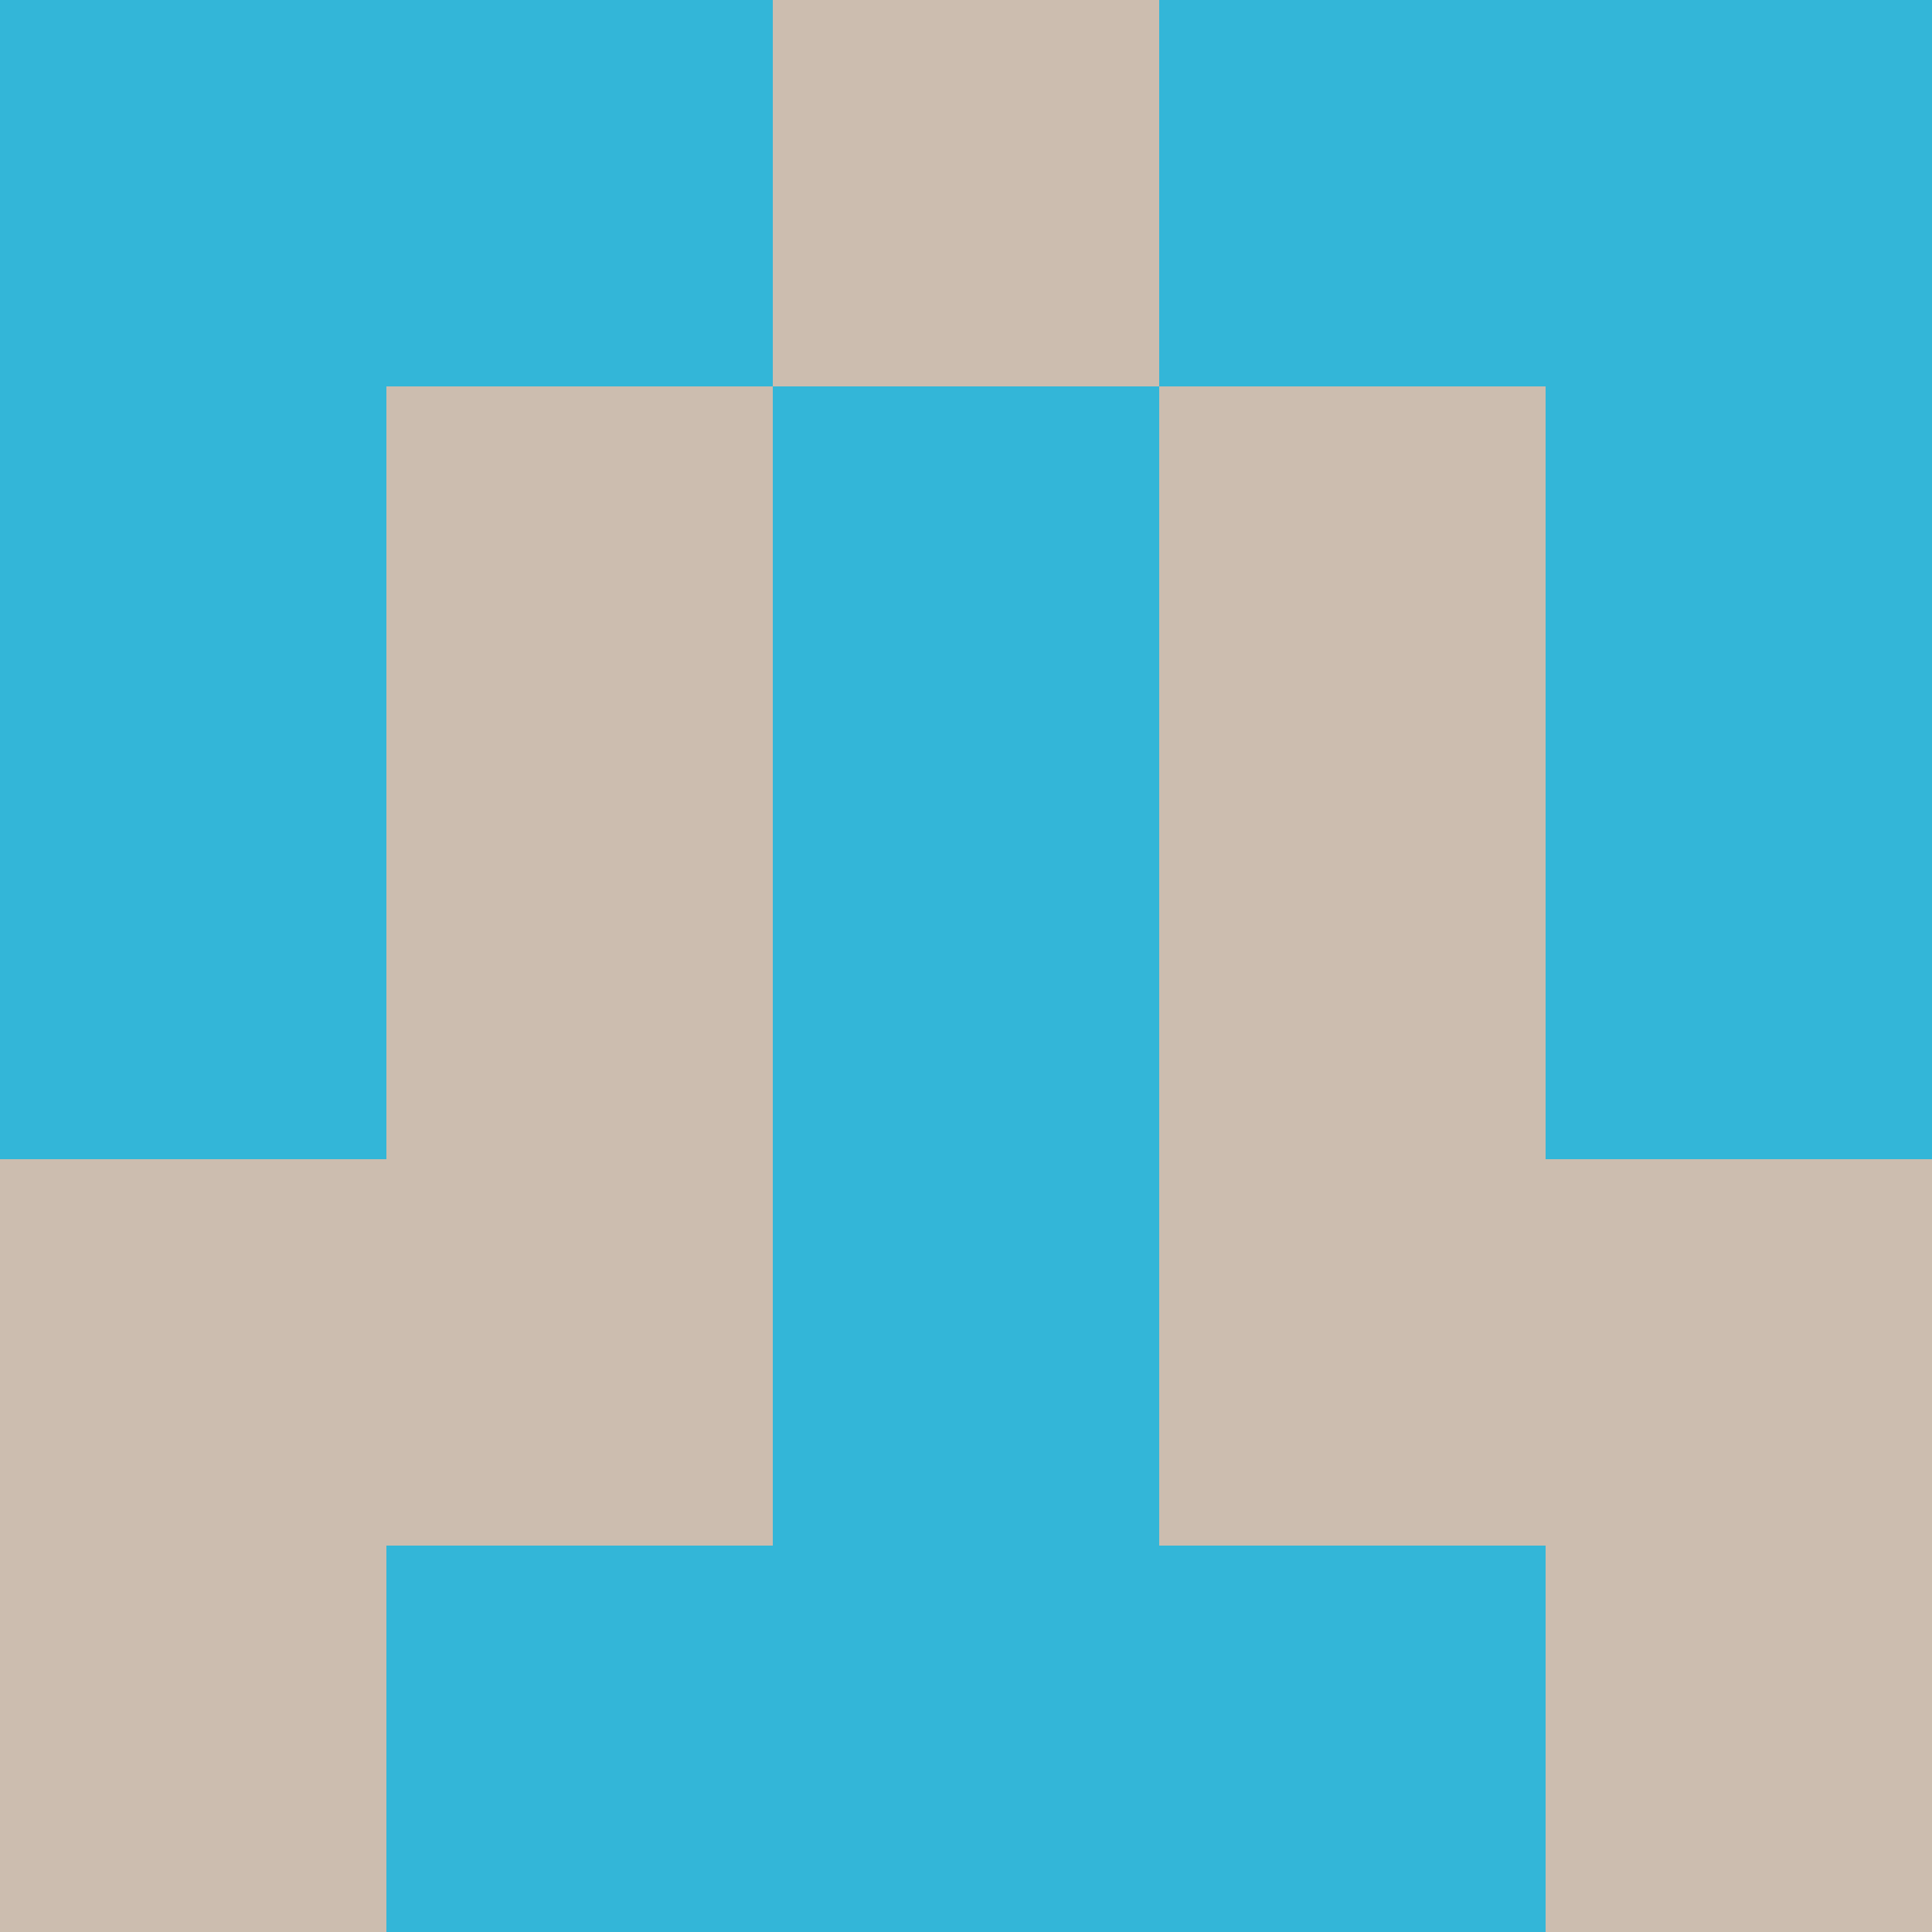<svg xmlns="http://www.w3.org/2000/svg" viewBox="0 0 5 5" height="100" width="100">
                        <rect x="0" y="0" height="1" width="1" fill="#33B6D8"/>
                    <rect x="4" y="0" height="1" width="1" fill="#33B6D8"/>
                    <rect x="1" y="0" height="1" width="1" fill="#33B6D8"/>
                    <rect x="3" y="0" height="1" width="1" fill="#33B6D8"/>
                    <rect x="2" y="0" height="1" width="1" fill="#CCBDAF"/>
                                <rect x="0" y="1" height="1" width="1" fill="#33B6D8"/>
                    <rect x="4" y="1" height="1" width="1" fill="#33B6D8"/>
                    <rect x="1" y="1" height="1" width="1" fill="#CCBDAF"/>
                    <rect x="3" y="1" height="1" width="1" fill="#CCBDAF"/>
                    <rect x="2" y="1" height="1" width="1" fill="#33B6D8"/>
                                <rect x="0" y="2" height="1" width="1" fill="#33B6D8"/>
                    <rect x="4" y="2" height="1" width="1" fill="#33B6D8"/>
                    <rect x="1" y="2" height="1" width="1" fill="#CCBDAF"/>
                    <rect x="3" y="2" height="1" width="1" fill="#CCBDAF"/>
                    <rect x="2" y="2" height="1" width="1" fill="#33B6D8"/>
                                <rect x="0" y="3" height="1" width="1" fill="#CCBDAF"/>
                    <rect x="4" y="3" height="1" width="1" fill="#CCBDAF"/>
                    <rect x="1" y="3" height="1" width="1" fill="#CCBDAF"/>
                    <rect x="3" y="3" height="1" width="1" fill="#CCBDAF"/>
                    <rect x="2" y="3" height="1" width="1" fill="#33B6D8"/>
                                <rect x="0" y="4" height="1" width="1" fill="#CCBDAF"/>
                    <rect x="4" y="4" height="1" width="1" fill="#CCBDAF"/>
                    <rect x="1" y="4" height="1" width="1" fill="#33B6D8"/>
                    <rect x="3" y="4" height="1" width="1" fill="#33B6D8"/>
                    <rect x="2" y="4" height="1" width="1" fill="#33B6D8"/>
            </svg>
